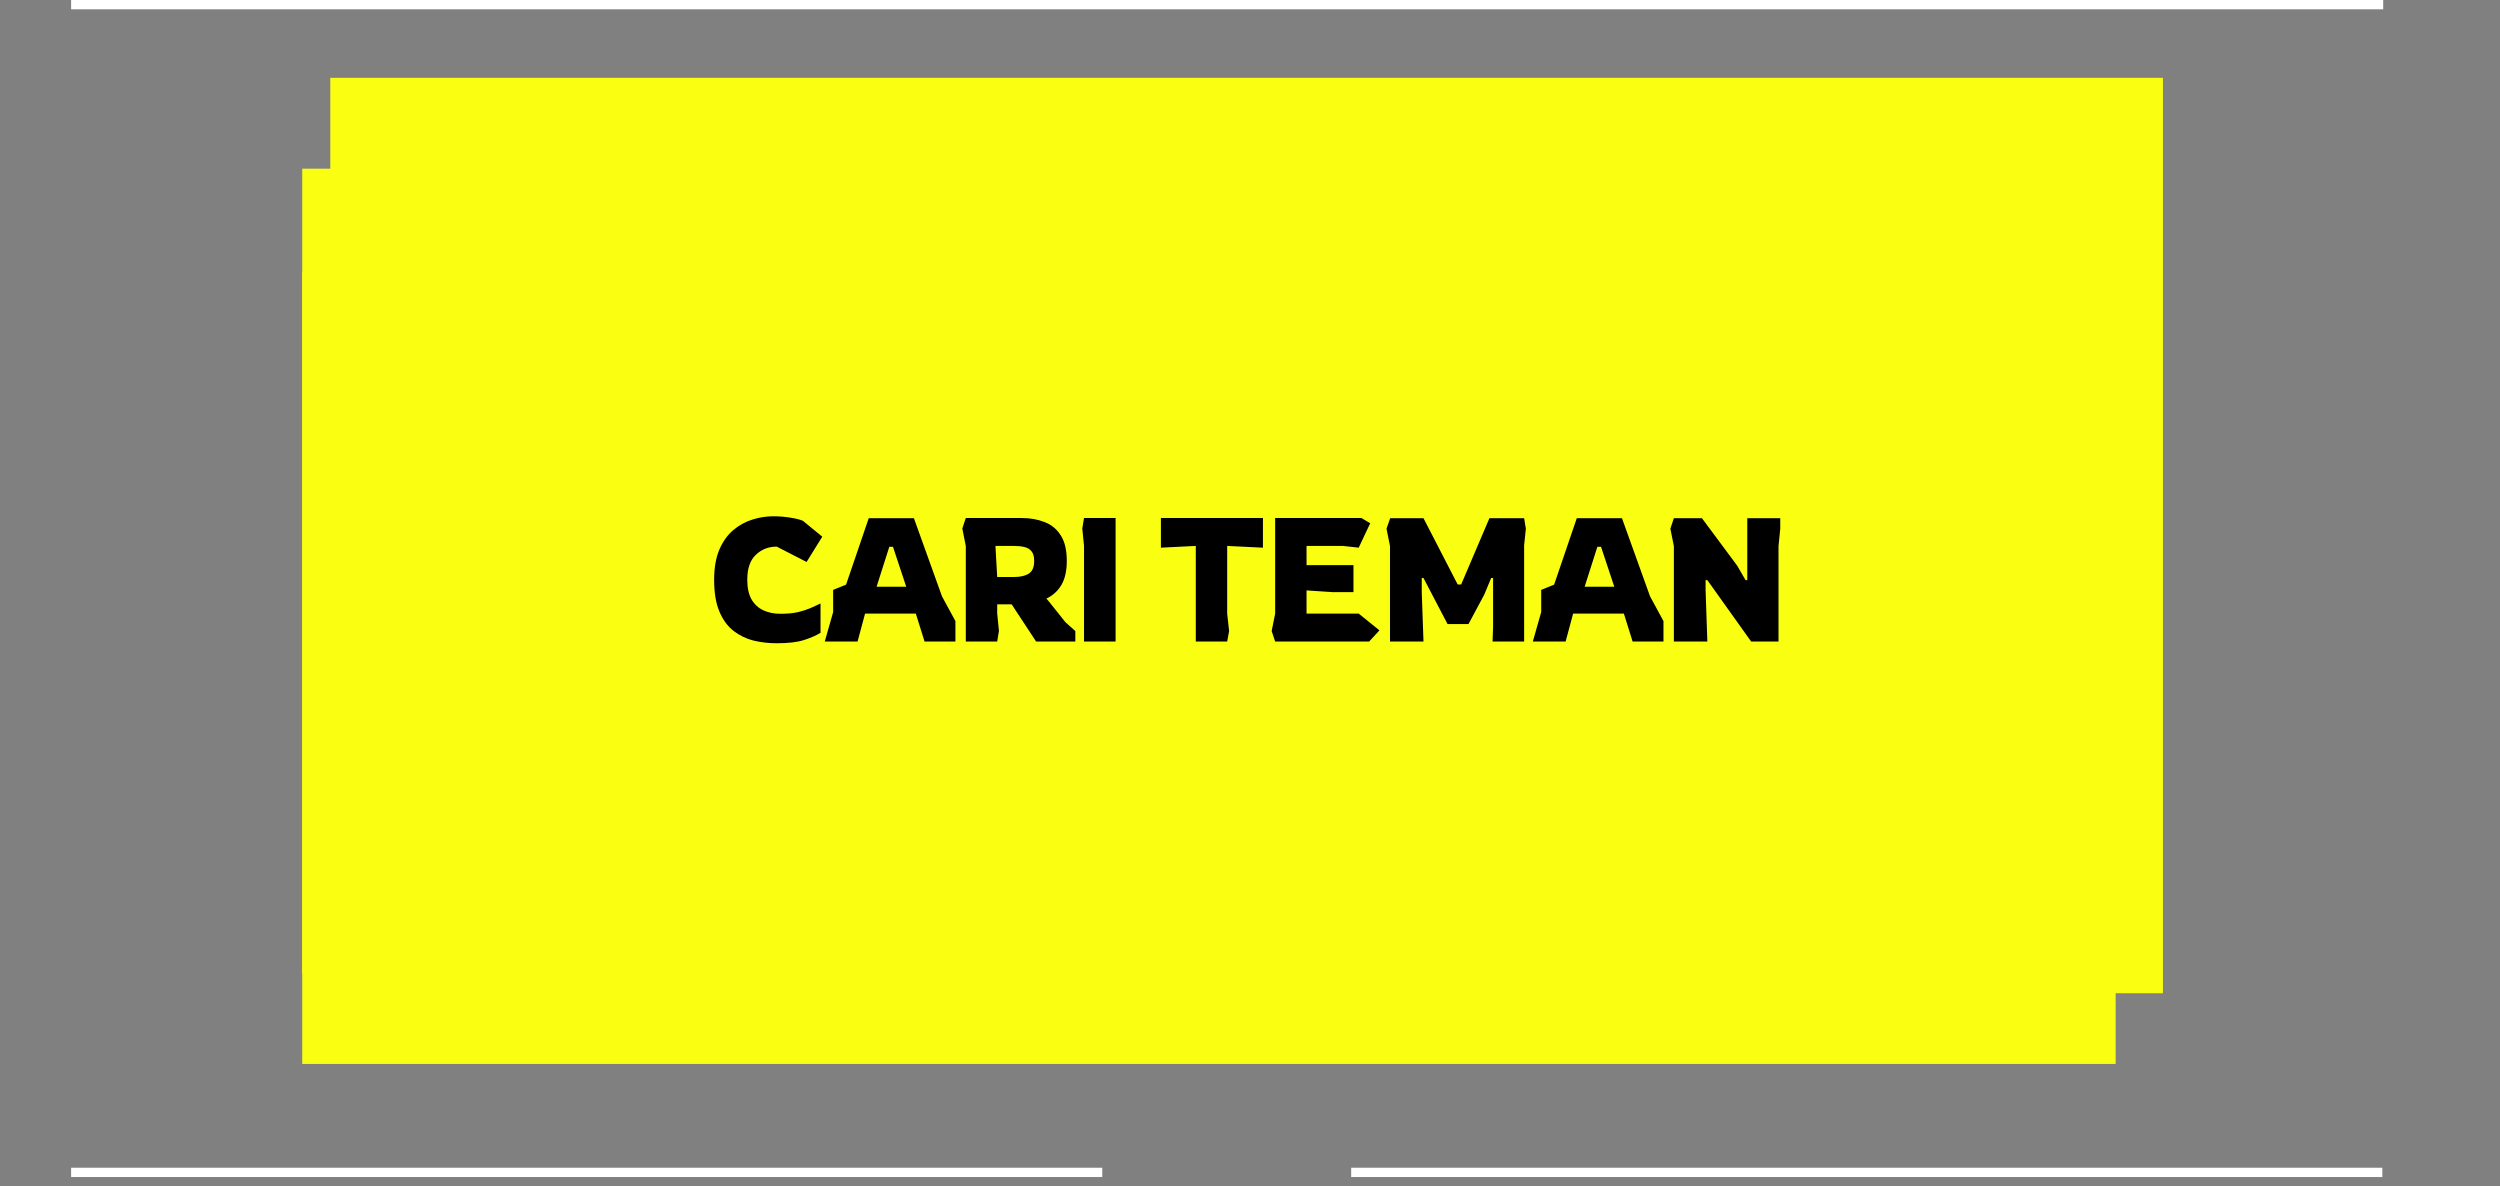 <svg width="215" height="102" viewBox="0 0 215 102" fill="none" xmlns="http://www.w3.org/2000/svg">
<rect x="0" y="0" width="215" height="102" fill="#808080" stroke="none"/>
<rect x="25.992" y="14.506" width="159.776" height="69.181" fill="#FAFF12"/>
<rect x="25.992" y="23.433" width="155.954" height="68.066" fill="#FAFF12"/>
<rect x="28.406" y="6.695" width="157.606" height="78.725" fill="#FAFF12"/>
<line x1="204.956" y1="0.4" x2="6.116" y2="0.4" stroke="white" stroke-width="0.8"/>
<line x1="94.795" y1="100.825" x2="6.116" y2="100.825" stroke="white" stroke-width="0.8"/>
<line x1="204.88" y1="100.825" x2="116.201" y2="100.825" stroke="white" stroke-width="0.8"/>
<path d="M66.801 55.32C66.121 55.32 65.461 55.245 64.821 55.095C64.181 54.935 63.601 54.655 63.081 54.255C62.571 53.855 62.166 53.3 61.866 52.59C61.566 51.88 61.416 50.97 61.416 49.86C61.416 48.83 61.566 47.965 61.866 47.265C62.166 46.565 62.566 46.005 63.066 45.585C63.566 45.165 64.111 44.865 64.701 44.685C65.301 44.495 65.901 44.4 66.501 44.4C67.011 44.4 67.506 44.44 67.986 44.52C68.476 44.6 68.831 44.69 69.051 44.79L70.716 46.155L69.366 48.33L66.801 47.01C66.091 47.01 65.491 47.245 65.001 47.715C64.511 48.175 64.266 48.89 64.266 49.86C64.266 50.55 64.386 51.11 64.626 51.54C64.876 51.97 65.216 52.285 65.646 52.485C66.076 52.685 66.566 52.785 67.116 52.785C67.696 52.785 68.191 52.74 68.601 52.65C69.011 52.55 69.371 52.435 69.681 52.305C69.991 52.165 70.286 52.03 70.566 51.9V54.42C70.216 54.64 69.751 54.845 69.171 55.035C68.591 55.225 67.801 55.32 66.801 55.32ZM70.931 55.17L71.651 52.635V50.73L72.761 50.28L74.711 44.565H78.596L81.011 51.285L82.166 53.415V55.17H79.511L78.761 52.77H74.396L73.751 55.17H70.931ZM75.386 50.46H77.936L76.796 47.025H76.481L75.386 50.46ZM83.059 55.17V46.965L82.759 45.45L83.059 44.55H87.859C88.589 44.55 89.244 44.665 89.824 44.895C90.414 45.115 90.879 45.495 91.219 46.035C91.569 46.565 91.744 47.3 91.744 48.24C91.744 49.09 91.589 49.78 91.279 50.31C90.969 50.83 90.539 51.22 89.989 51.48L90.139 51.645L91.624 53.505L92.479 54.27V55.17H89.104L87.004 51.975H85.759V52.755L85.909 54.255L85.759 55.17H83.059ZM85.759 49.62H87.229C87.749 49.62 88.164 49.525 88.474 49.335C88.784 49.135 88.939 48.77 88.939 48.24C88.939 47.87 88.864 47.595 88.714 47.415C88.564 47.225 88.354 47.1 88.084 47.04C87.824 46.98 87.519 46.95 87.169 46.95H85.609L85.759 49.62ZM93.226 55.17V46.95L93.076 45.45L93.226 44.55H95.941V55.17H93.226ZM102.838 55.17V46.95L99.838 47.1V44.55H108.613V47.1L105.538 46.95V52.77L105.703 54.27L105.538 55.17H102.838ZM109.663 55.17L109.363 54.27L109.663 52.77V44.55H117.088L117.838 45L116.848 47.1L115.498 46.95H112.363V48.6H116.398V50.925H114.628L112.363 50.775V52.77H116.848L118.633 54.21L117.748 55.17H109.663ZM119.54 55.17V46.965L119.24 45.465L119.555 44.565H122.42L125.36 50.265H125.66L128.09 44.565H131.075L131.225 45.465L131.075 46.905V55.17H128.36L128.405 53.895V49.71H128.24L127.64 51.15L126.29 53.67H124.49L122.42 49.71H122.27V50.925L122.42 55.17H119.54ZM131.824 55.17L132.544 52.635V50.73L133.654 50.28L135.604 44.565H139.489L141.904 51.285L143.059 53.415V55.17H140.404L139.654 52.77H135.289L134.644 55.17H131.824ZM136.279 50.46H138.829L137.689 47.025H137.374L136.279 50.46ZM143.952 55.17V46.965L143.652 45.465L143.952 44.565H146.367L149.397 48.645L150.117 49.89H150.267V44.565H153.102V45.465L152.952 46.965V55.17H150.597L146.832 49.89H146.682V50.79L146.832 55.17H143.952Z" fill="black"/>
</svg>
